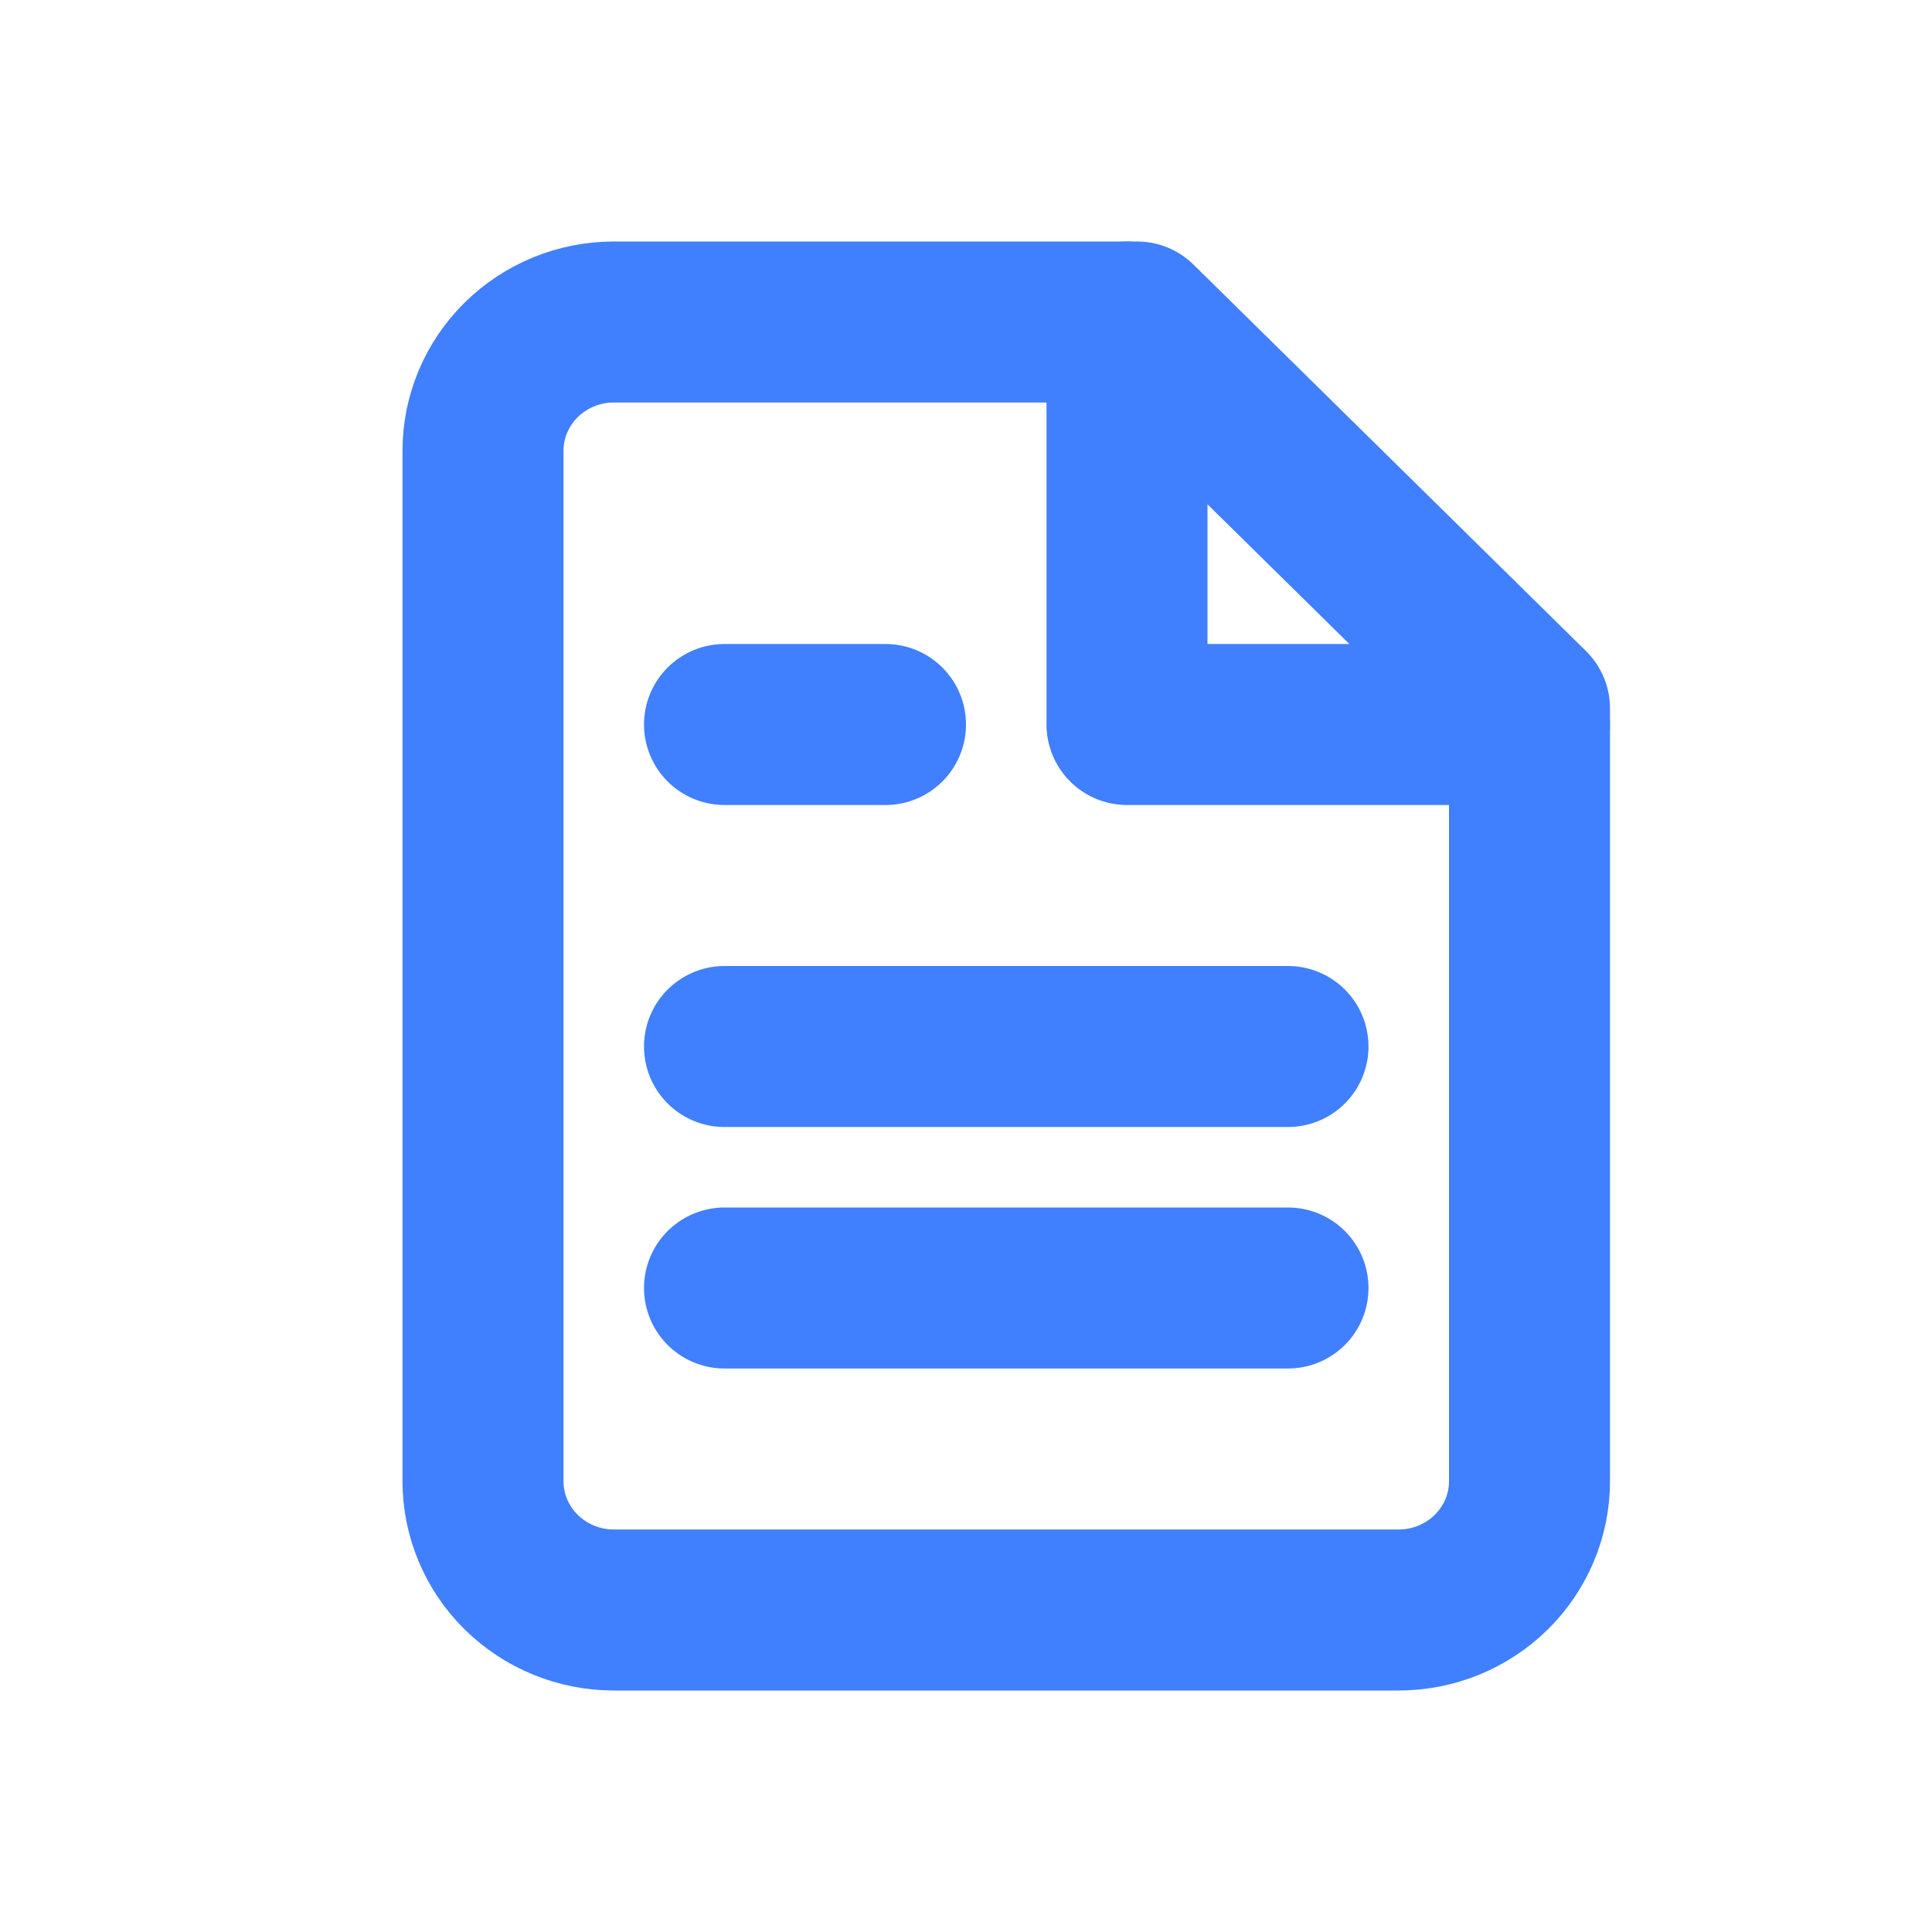 <svg width="24" height="24" viewBox="0 0 24 24" fill="none" xmlns="http://www.w3.org/2000/svg">
<path d="M14.125 4H7.625C7.194 4 6.781 4.169 6.476 4.469C6.171 4.769 6 5.176 6 5.6V18.4C6 18.824 6.171 19.231 6.476 19.531C6.781 19.831 7.194 20 7.625 20H17.375C17.806 20 18.219 19.831 18.524 19.531C18.829 19.231 19 18.824 19 18.4V8.8L14.125 4Z" stroke="#4080FE" stroke-width="2" stroke-linecap="round" stroke-linejoin="round"/>
<path d="M14 4V9H19" stroke="#4080FE" stroke-width="2" stroke-linecap="round" stroke-linejoin="round"/>
<path d="M16 13H9" stroke="#4080FE" stroke-width="2" stroke-linecap="round" stroke-linejoin="round"/>
<path d="M16 16H9" stroke="#4080FE" stroke-width="2" stroke-linecap="round" stroke-linejoin="round"/>
<path d="M11 9H10H9" stroke="#4080FE" stroke-width="2" stroke-linecap="round" stroke-linejoin="round"/>
</svg>
